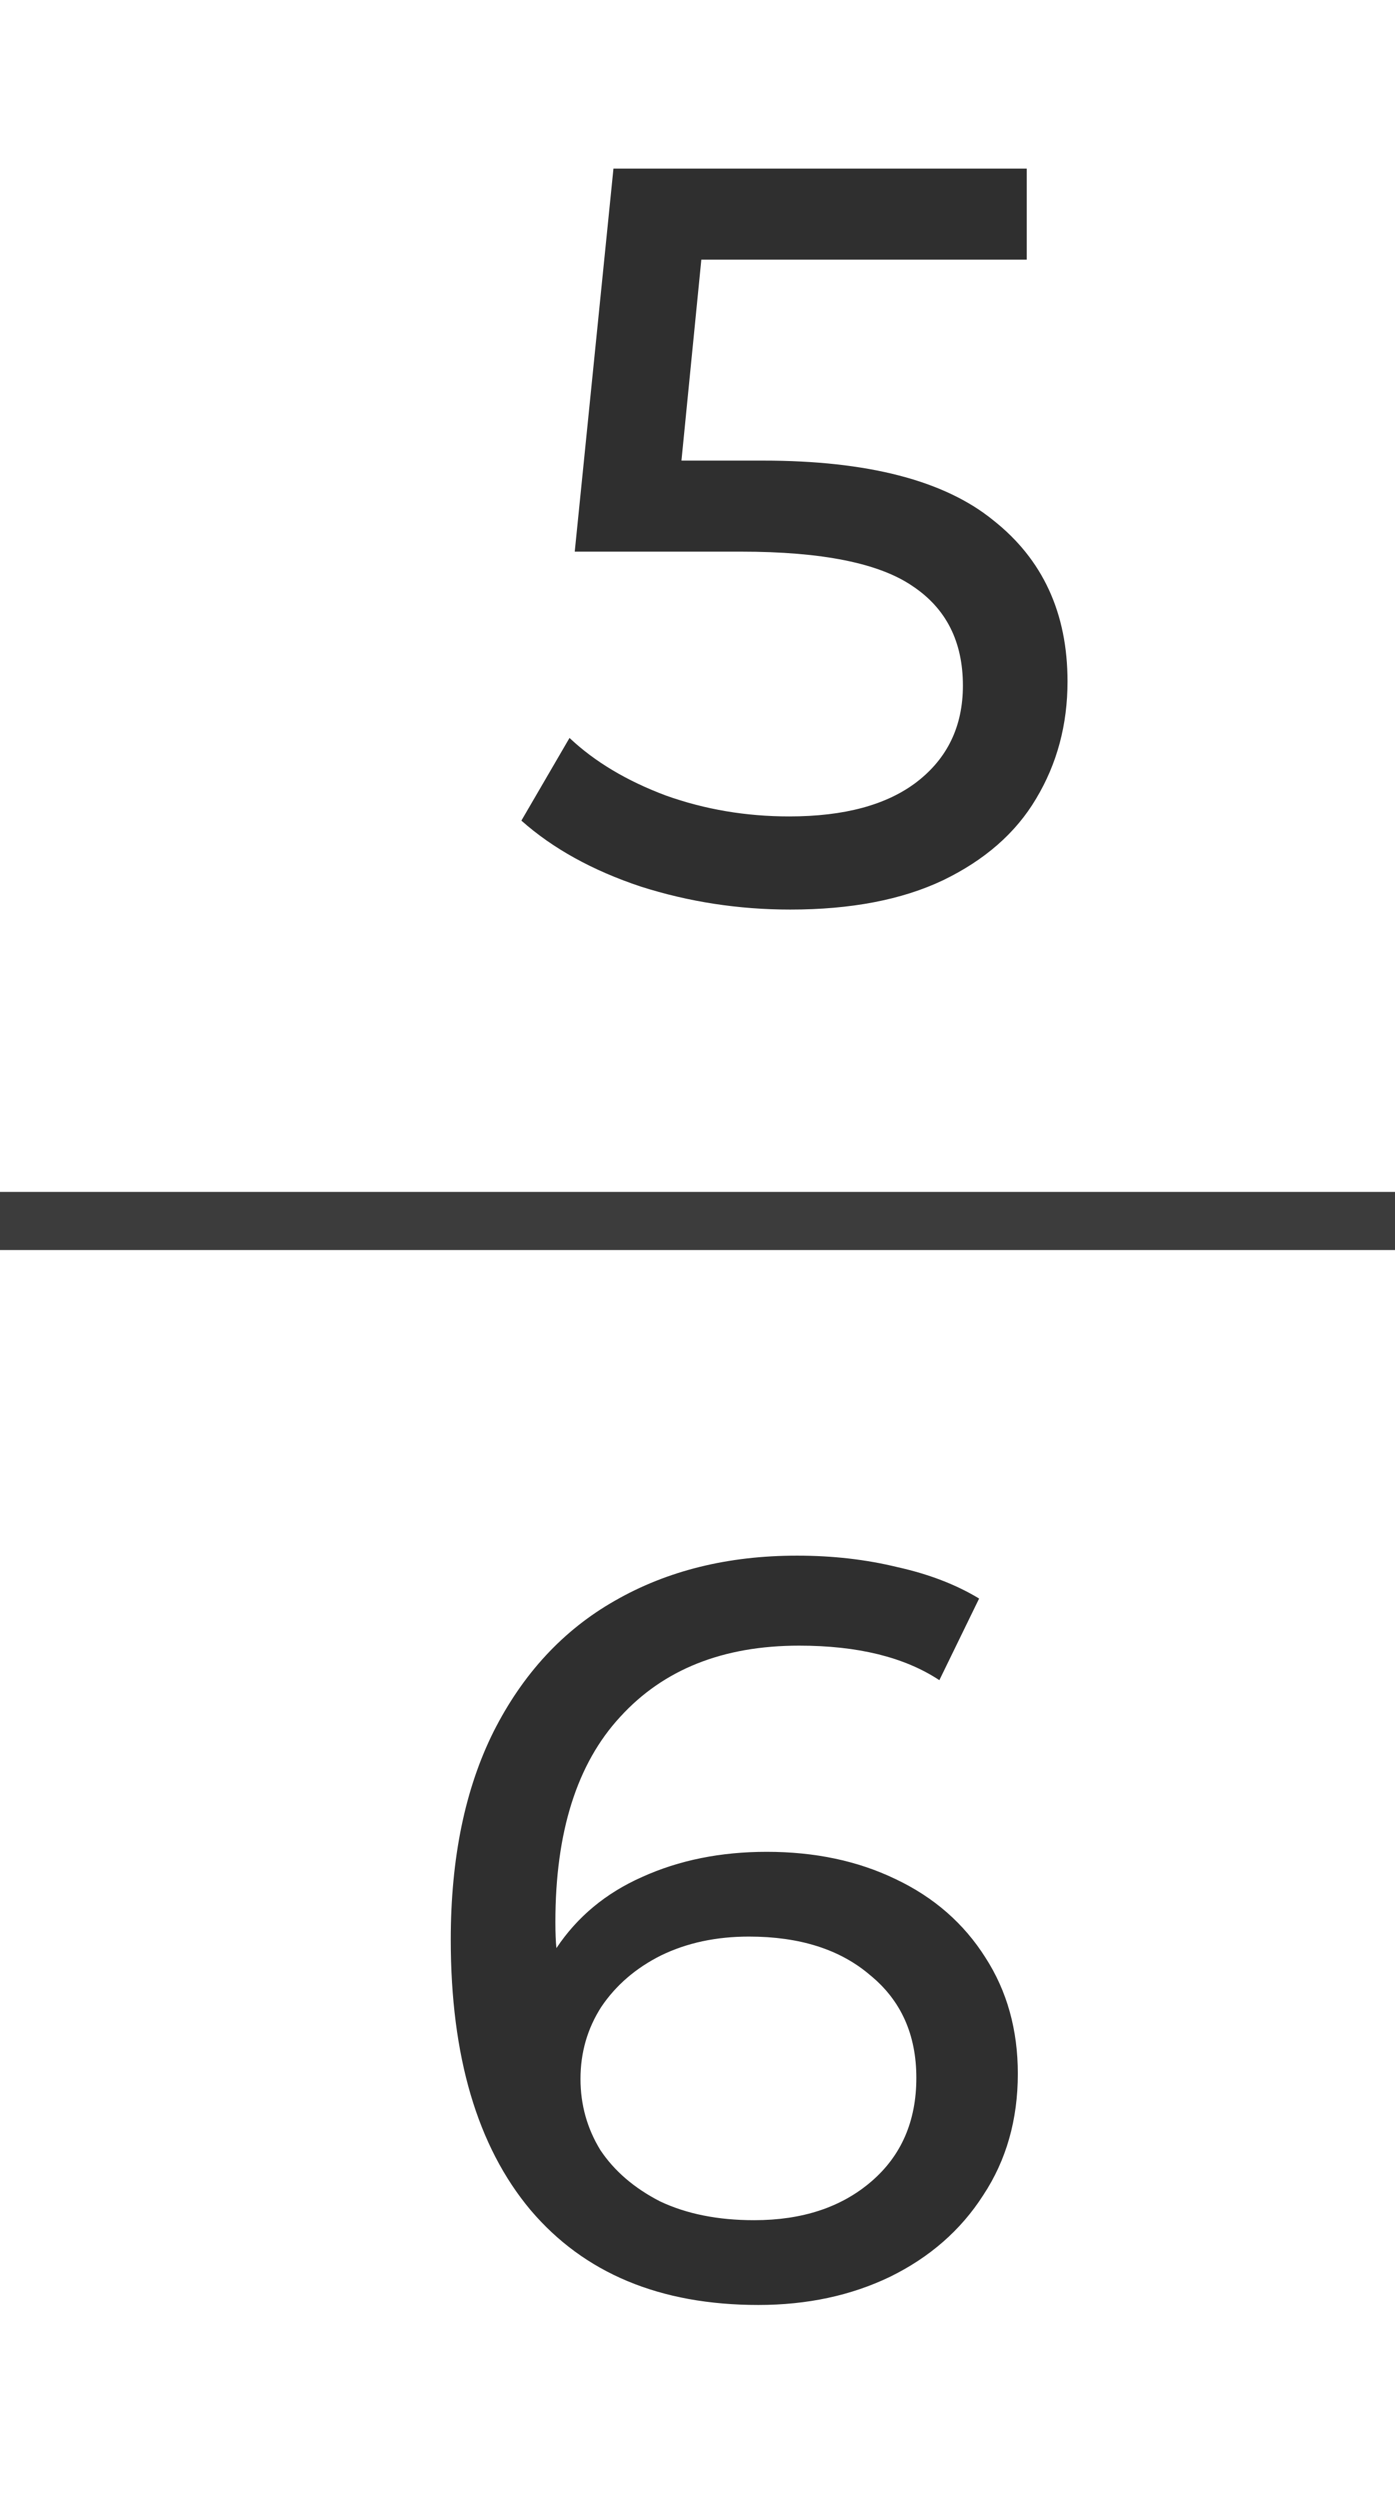 <svg width="24" height="43" viewBox="0 0 24 43" fill="none" xmlns="http://www.w3.org/2000/svg">
<path d="M13.128 7.922C14.928 7.922 16.248 8.264 17.088 8.948C17.94 9.62 18.366 10.544 18.366 11.72C18.366 12.464 18.186 13.136 17.826 13.736C17.478 14.324 16.944 14.792 16.224 15.14C15.516 15.476 14.64 15.644 13.596 15.644C12.708 15.644 11.85 15.512 11.022 15.248C10.194 14.972 9.51 14.594 8.97 14.114L9.798 12.692C10.23 13.1 10.782 13.43 11.454 13.682C12.126 13.922 12.834 14.042 13.578 14.042C14.526 14.042 15.258 13.844 15.774 13.448C16.302 13.04 16.566 12.488 16.566 11.792C16.566 11.036 16.278 10.466 15.702 10.082C15.126 9.686 14.142 9.488 12.75 9.488H9.888L10.554 2.9H17.664V4.466H12.066L11.724 7.922H13.128Z" fill="#2F2F2F"/>
<path d="M13.191 31.85C14.019 31.85 14.757 32.006 15.405 32.318C16.065 32.63 16.581 33.08 16.953 33.668C17.325 34.244 17.511 34.91 17.511 35.666C17.511 36.458 17.313 37.154 16.917 37.754C16.533 38.354 15.999 38.822 15.315 39.158C14.643 39.482 13.887 39.644 13.047 39.644C11.355 39.644 10.047 39.098 9.123 38.006C8.211 36.914 7.755 35.366 7.755 33.362C7.755 31.958 8.001 30.764 8.493 29.78C8.997 28.784 9.693 28.034 10.581 27.53C11.481 27.014 12.525 26.756 13.713 26.756C14.325 26.756 14.901 26.822 15.441 26.954C15.981 27.074 16.449 27.254 16.845 27.494L16.161 28.898C15.561 28.502 14.757 28.304 13.749 28.304C12.441 28.304 11.415 28.712 10.671 29.528C9.927 30.332 9.555 31.508 9.555 33.056C9.555 33.248 9.561 33.398 9.573 33.506C9.933 32.966 10.425 32.558 11.049 32.282C11.685 31.994 12.399 31.85 13.191 31.85ZM12.975 38.186C13.803 38.186 14.475 37.964 14.991 37.52C15.507 37.076 15.765 36.482 15.765 35.738C15.765 34.994 15.501 34.406 14.973 33.974C14.457 33.53 13.761 33.308 12.885 33.308C12.321 33.308 11.817 33.416 11.373 33.632C10.941 33.848 10.599 34.142 10.347 34.514C10.107 34.886 9.987 35.3 9.987 35.756C9.987 36.2 10.101 36.608 10.329 36.98C10.569 37.34 10.911 37.634 11.355 37.862C11.811 38.078 12.351 38.186 12.975 38.186Z" fill="#2F2F2F"/>
<line y1="21" x2="24" y2="21" stroke="#3C3C3C"/>
</svg>
